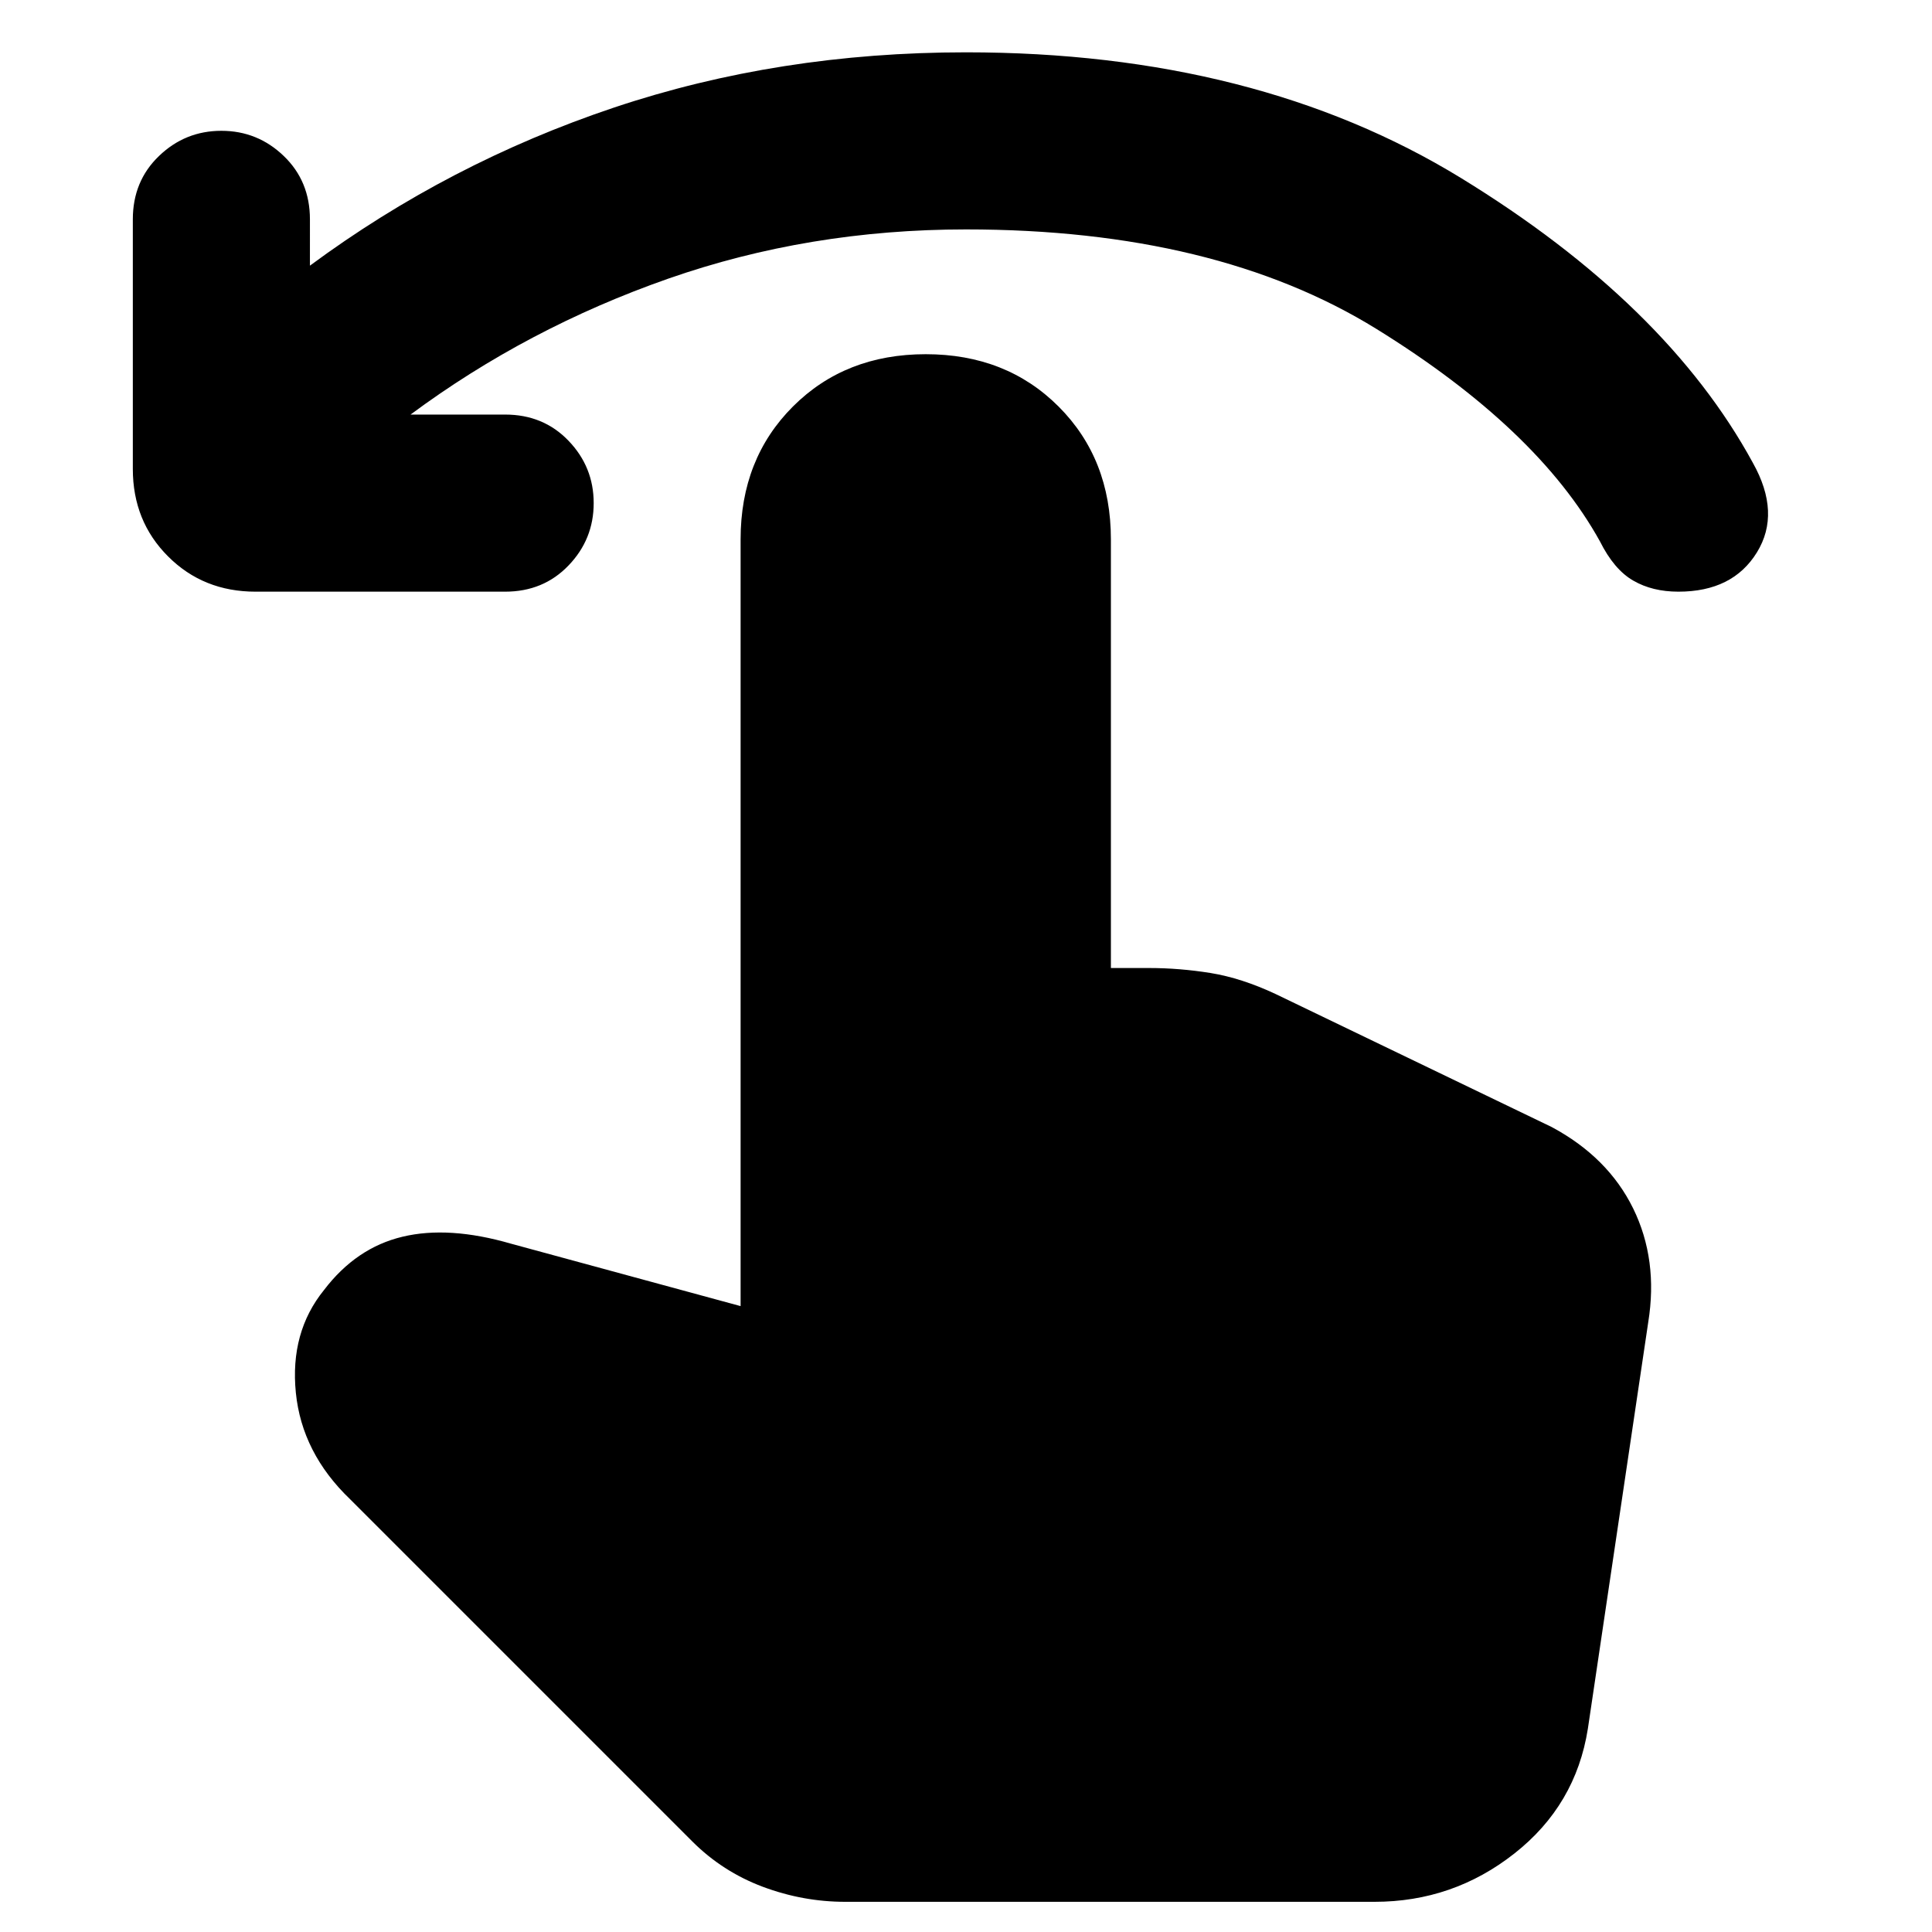 <svg xmlns="http://www.w3.org/2000/svg" height="24" width="24"><path d="M3.175 7.35q-.65 0-1.087-.438-.438-.437-.438-1.087v-3.1q0-.475.325-.787.325-.313.775-.313t.775.313q.325.312.325.787V3.3q1.725-1.275 3.775-1.963Q9.675.65 12 .65q3.6 0 6.15 1.562 2.55 1.563 3.625 3.538.35.625.05 1.112-.3.488-.975.488-.325 0-.562-.138-.238-.137-.413-.487-.775-1.4-2.775-2.638-2-1.237-5.1-1.237-1.95 0-3.7.612-1.75.613-3.2 1.688h1.175q.475 0 .787.325.313.325.313.775t-.313.775q-.312.325-.787.325ZM10.5 23.625q-.525 0-1.025-.187-.5-.188-.875-.563l-4.25-4.25q-.6-.575-.675-1.325-.075-.75.35-1.275.4-.525.975-.662.575-.138 1.35.087l2.85.775V6.7q0-1 .65-1.65.65-.65 1.65-.65 1 0 1.65.65.65.65.65 1.65v5.325h.475q.375 0 .763.062.387.063.812.263L19.275 14q.7.375 1.013 1.012.312.638.187 1.413l-.75 5.05q-.15.95-.913 1.55-.762.6-1.737.6Z"/></svg>